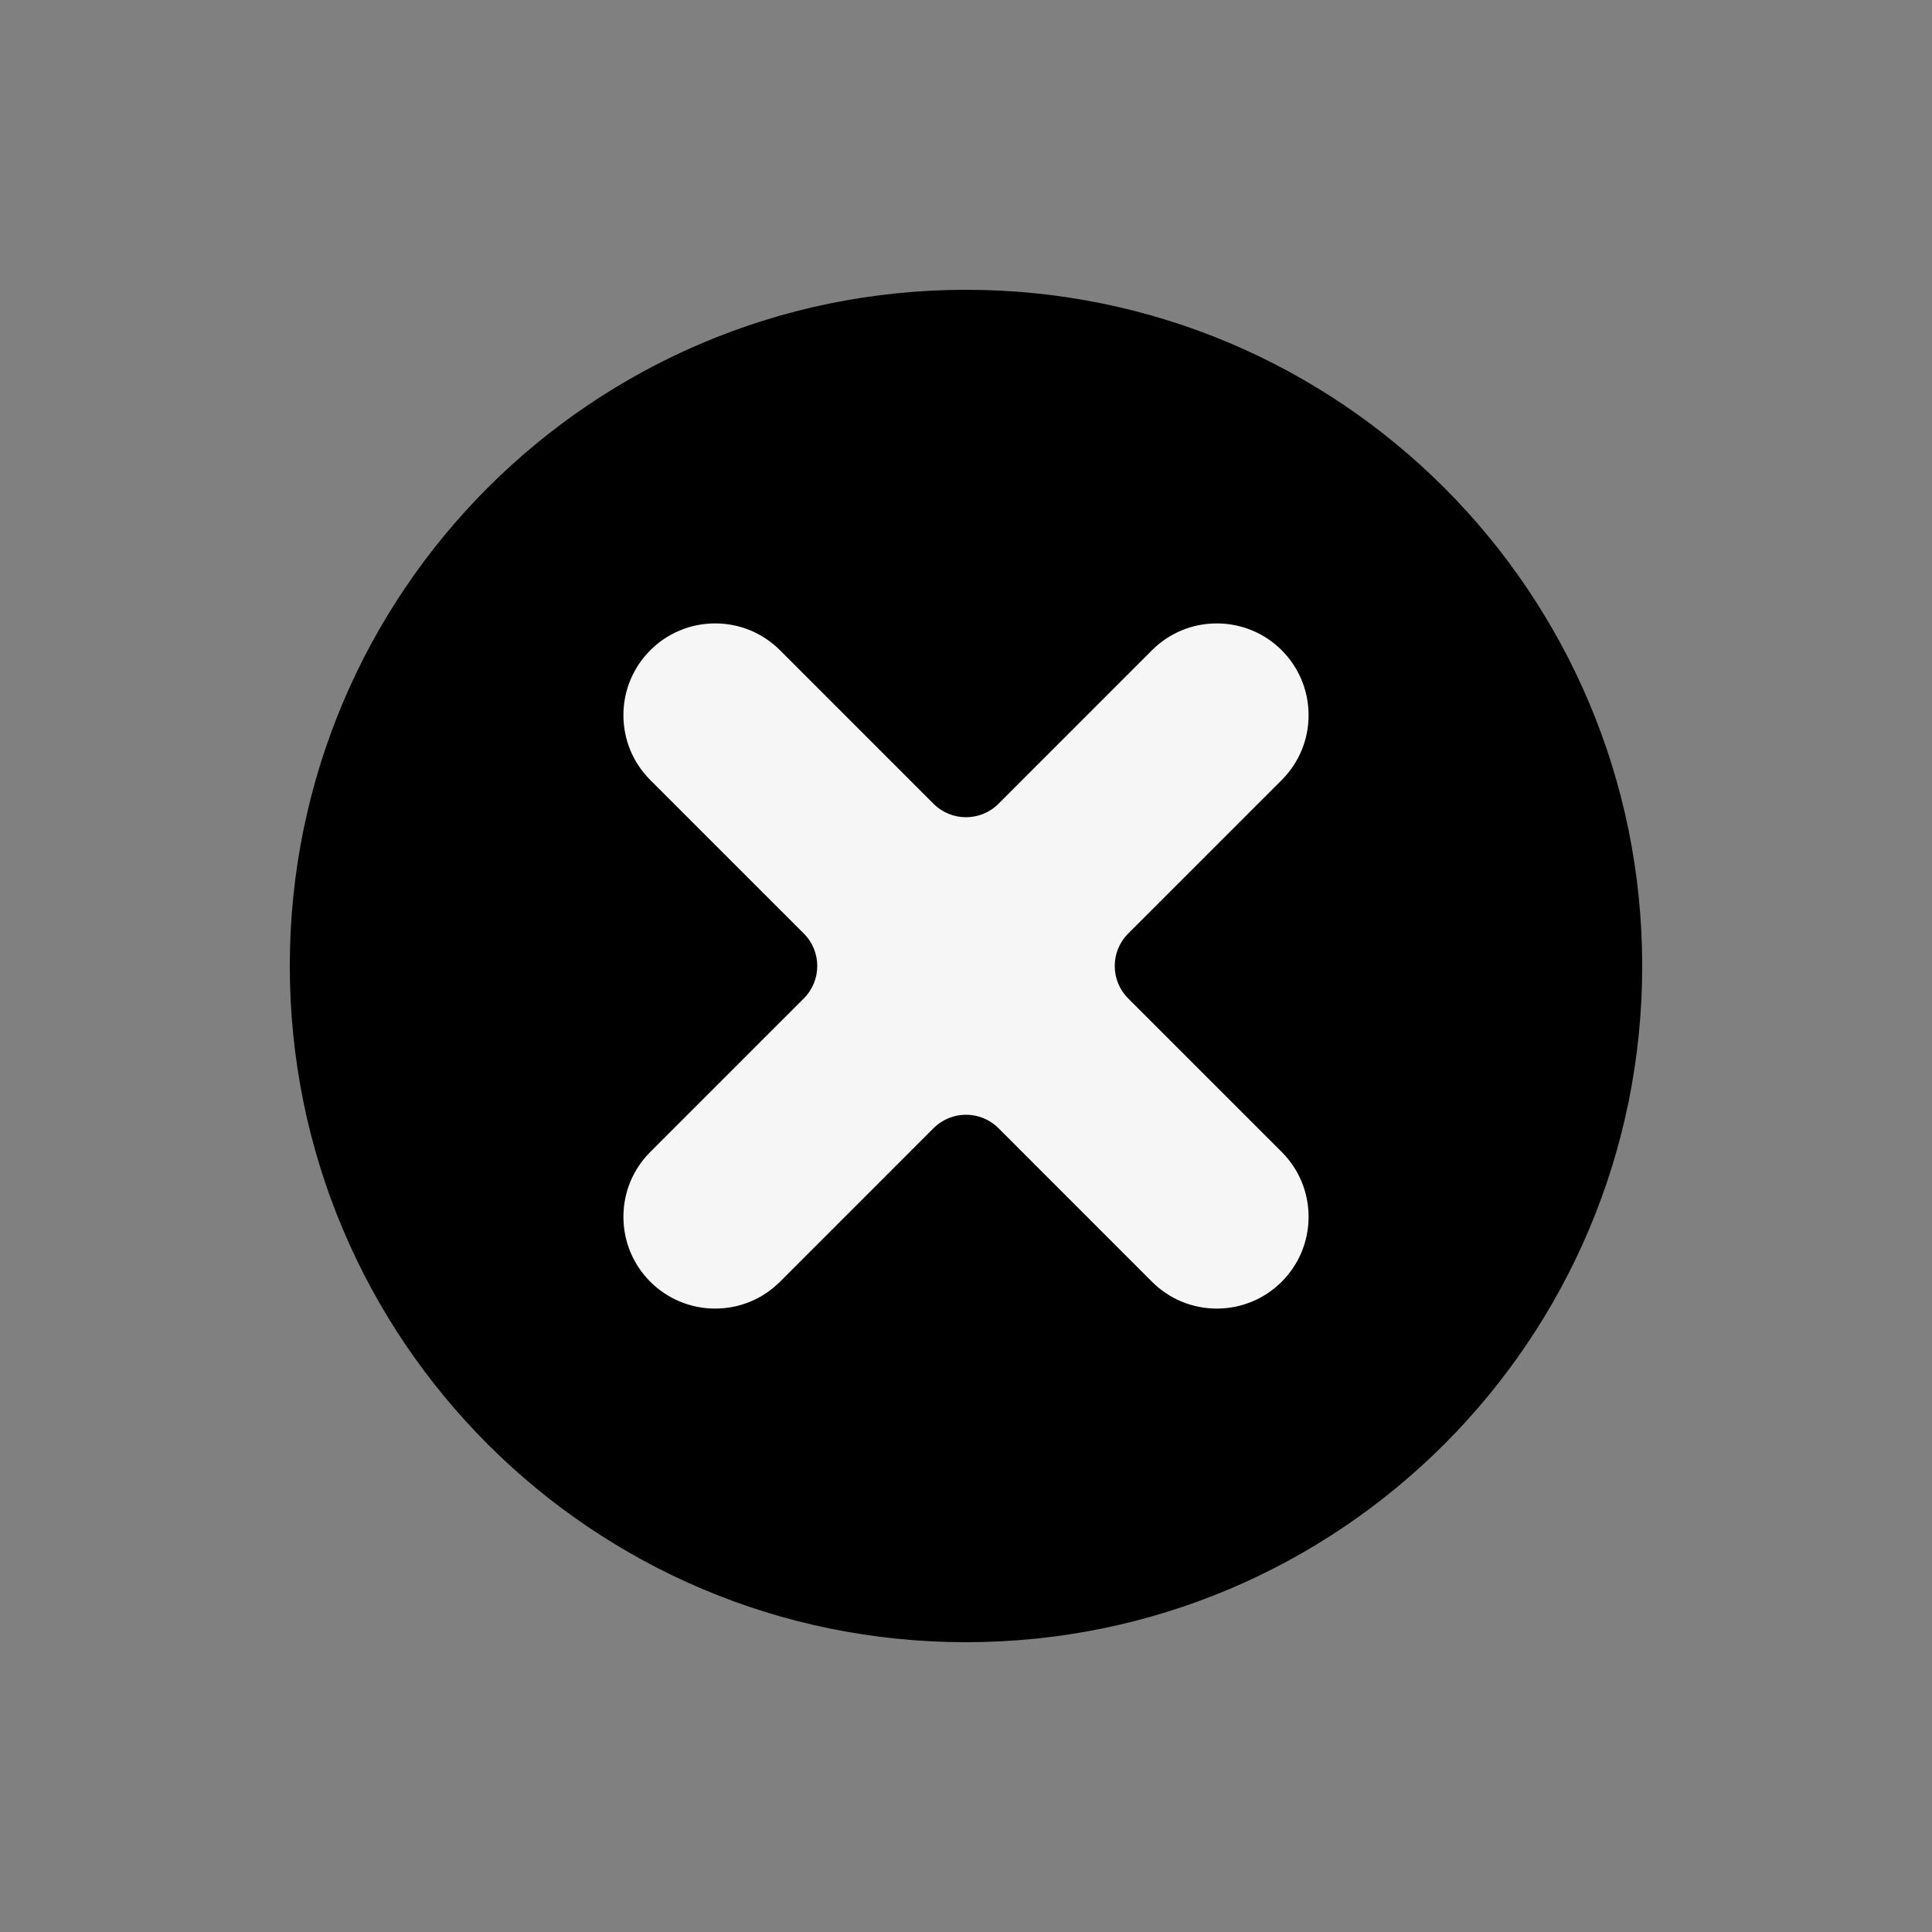 <svg xmlns="http://www.w3.org/2000/svg" viewBox="0 0 512 512" style="enable-background:new 0 0 512 512" xml:space="preserve"><rect x="0" y="0" width="512" height="512" fill="#808080" stroke="none"/><circle r="256" cx="256" cy="256" fill="#f6f6f6" transform="matrix(.69 0 0 .69 79.36 79.36)"/><path d="M256 76.8c-99.043 0-179.2 80.15-179.2 179.2 0 99.043 80.15 179.2 179.2 179.2 99.043 0 179.2-80.15 179.2-179.2 0-99.043-80.15-179.2-179.2-179.2zm-8.599 222.178-40.685 40.692c-4.595 4.587-10.698 7.116-17.19 7.116-13.437 0-24.313-10.868-24.313-24.313 0-6.492 2.528-12.595 7.116-17.19l40.692-40.685c4.75-4.749 4.75-12.448 0-17.198l-40.692-40.684c-4.587-4.596-7.116-10.698-7.116-17.19 0-13.437 10.868-24.314 24.314-24.314 6.491 0 12.594 2.53 17.19 7.116l40.684 40.693c4.75 4.74 12.449 4.74 17.198 0l40.685-40.693c4.595-4.587 10.698-7.116 17.19-7.116 13.437 0 24.313 10.868 24.313 24.314 0 6.492-2.528 12.594-7.116 17.19L298.979 247.4c-4.75 4.75-4.75 12.449 0 17.198l40.692 40.685c4.587 4.595 7.116 10.698 7.116 17.19 0 13.437-10.868 24.314-24.314 24.314-6.491 0-12.594-2.53-17.19-7.117L264.6 298.978c-4.749-4.749-12.449-4.741-17.198 0z" xmlns="http://www.w3.org/2000/svg"/></svg>